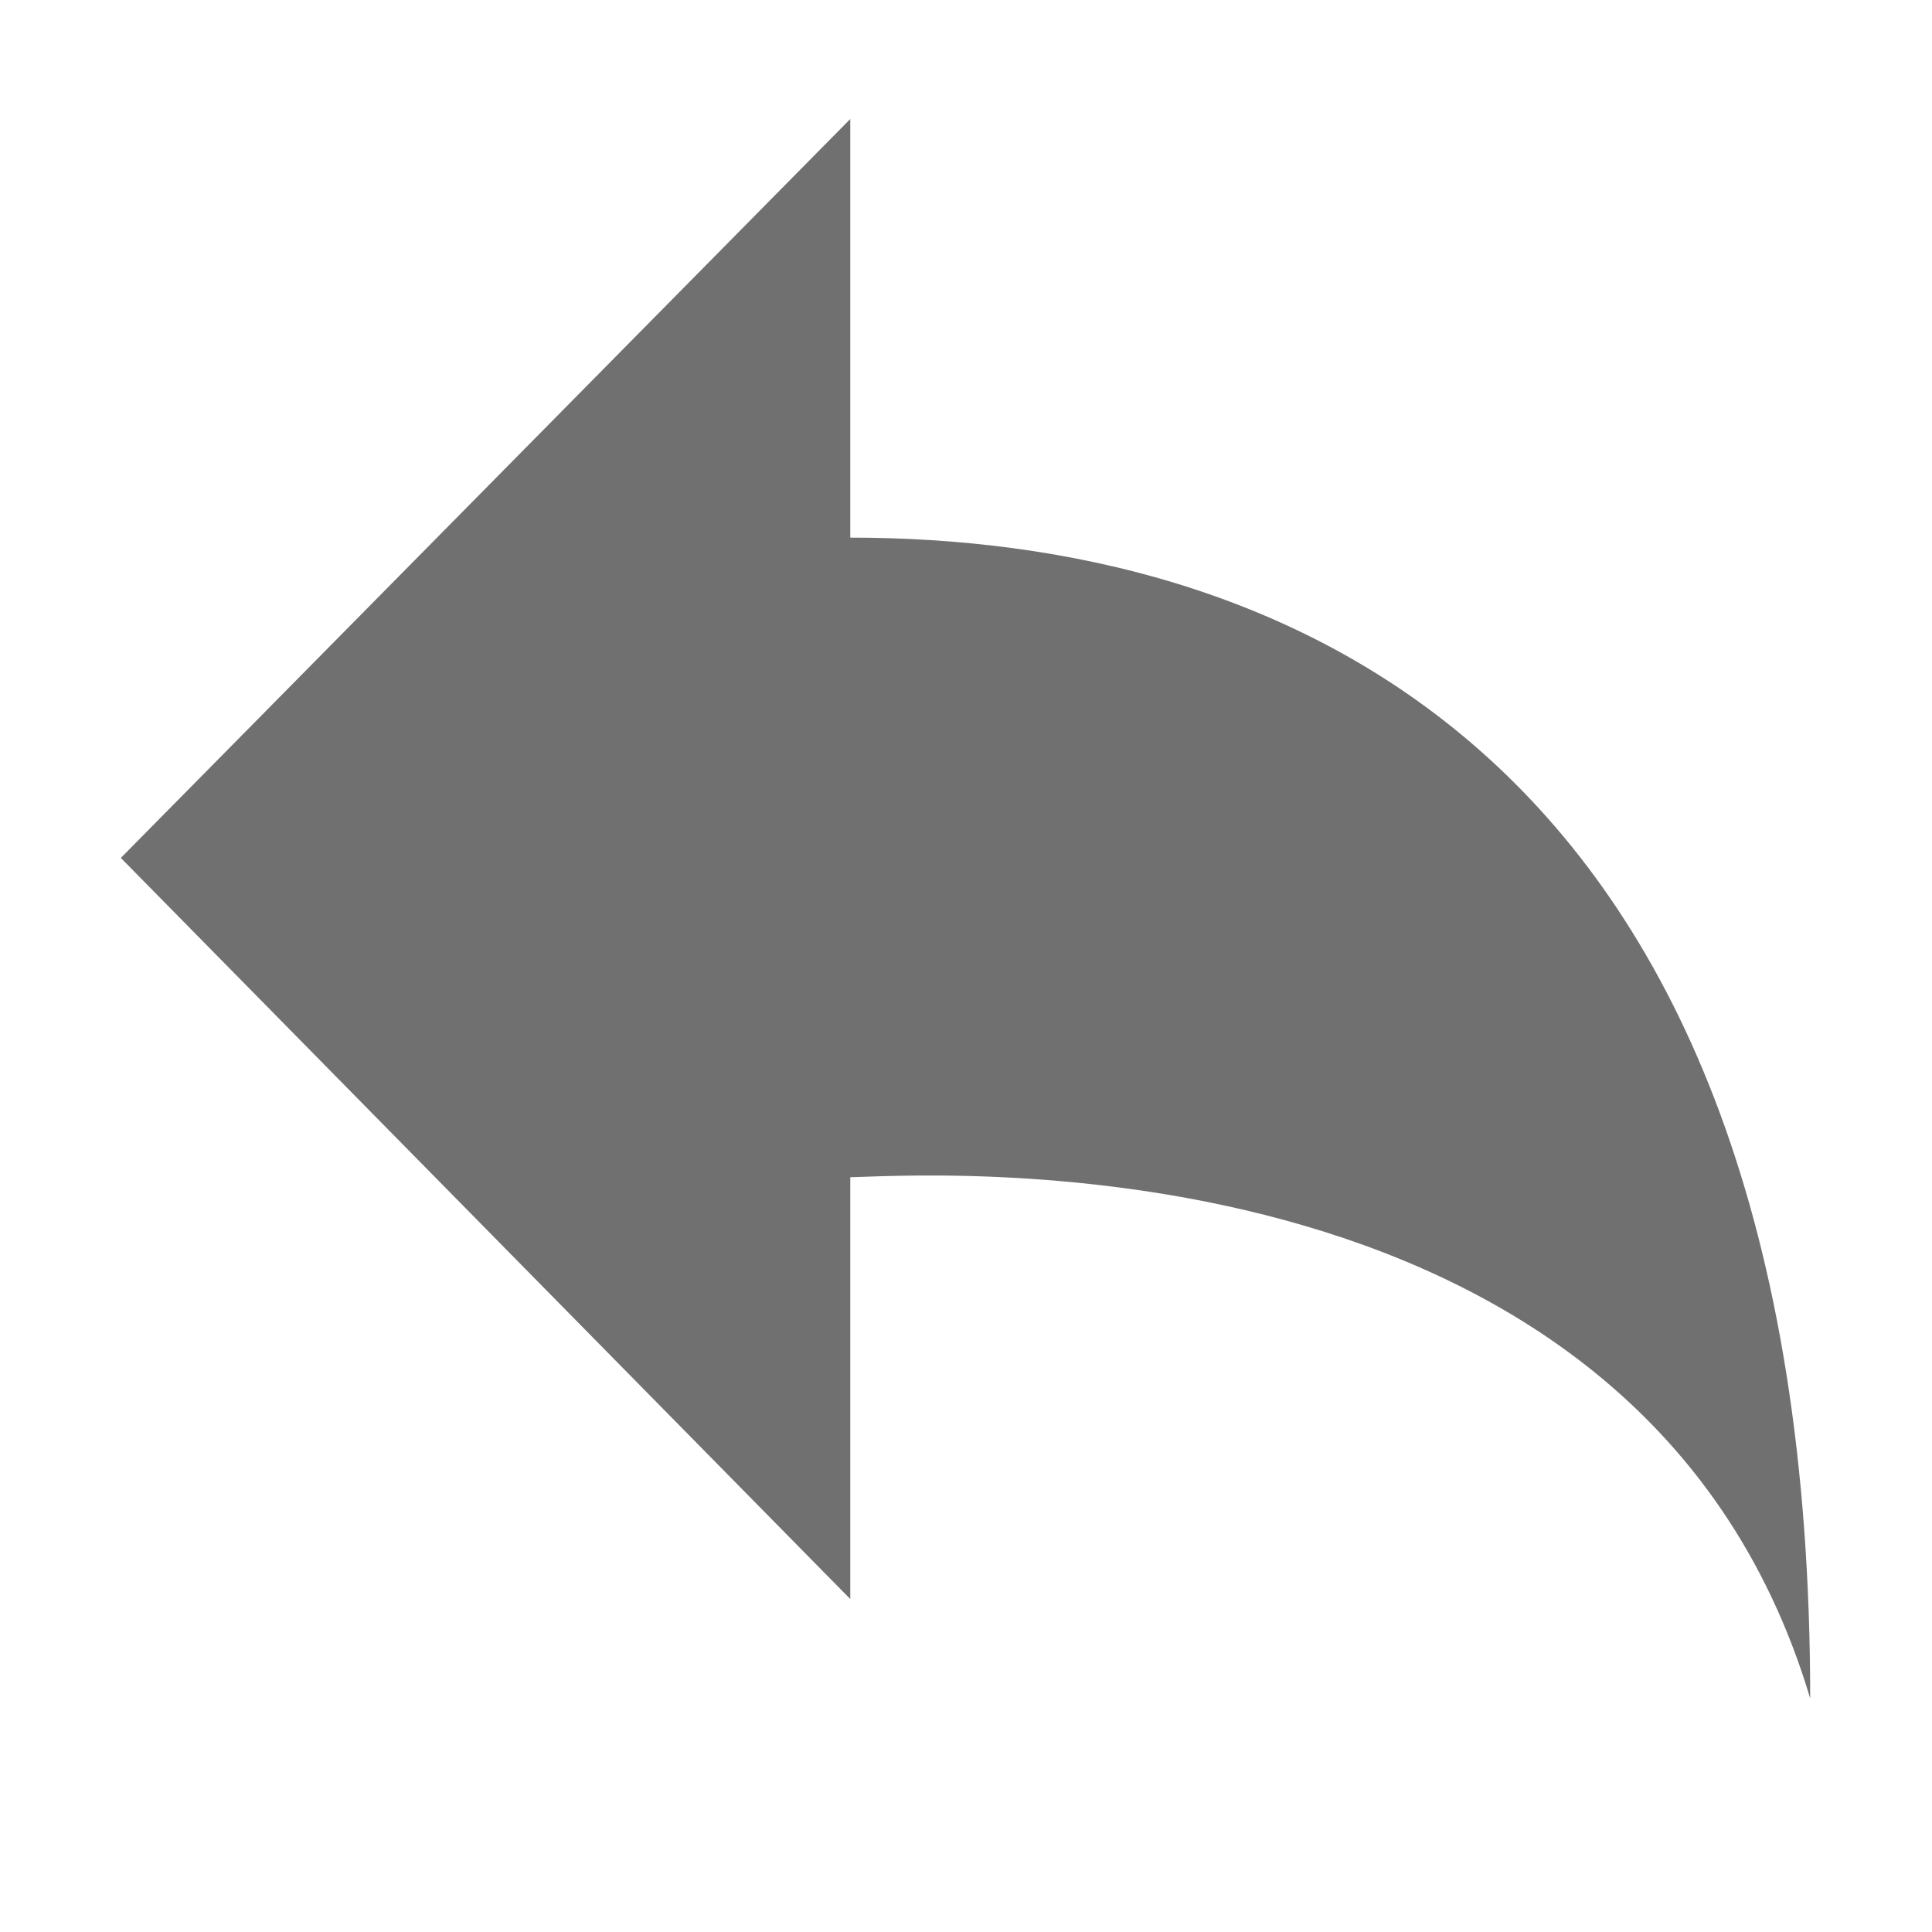 <?xml version="1.0" standalone="no"?><!DOCTYPE svg PUBLIC "-//W3C//DTD SVG 1.1//EN" "http://www.w3.org/Graphics/SVG/1.1/DTD/svg11.dtd"><svg t="1498202152977" class="icon" style="" viewBox="0 0 1024 1024" version="1.1" xmlns="http://www.w3.org/2000/svg" p-id="6545" xmlns:xlink="http://www.w3.org/1999/xlink" width="64" height="64"><defs><style type="text/css"></style></defs><path d="M450.663 847.523 450.663 623.935c27.473 0 416.874-31.379 508.775 276.248 0-508.198-284.646-615.233-508.775-615.233L450.663 63.071 64.045 454.718 450.663 847.523 450.663 847.523 450.663 847.523zM450.663 847.523" p-id="6546" fill="#707070"></path></svg>